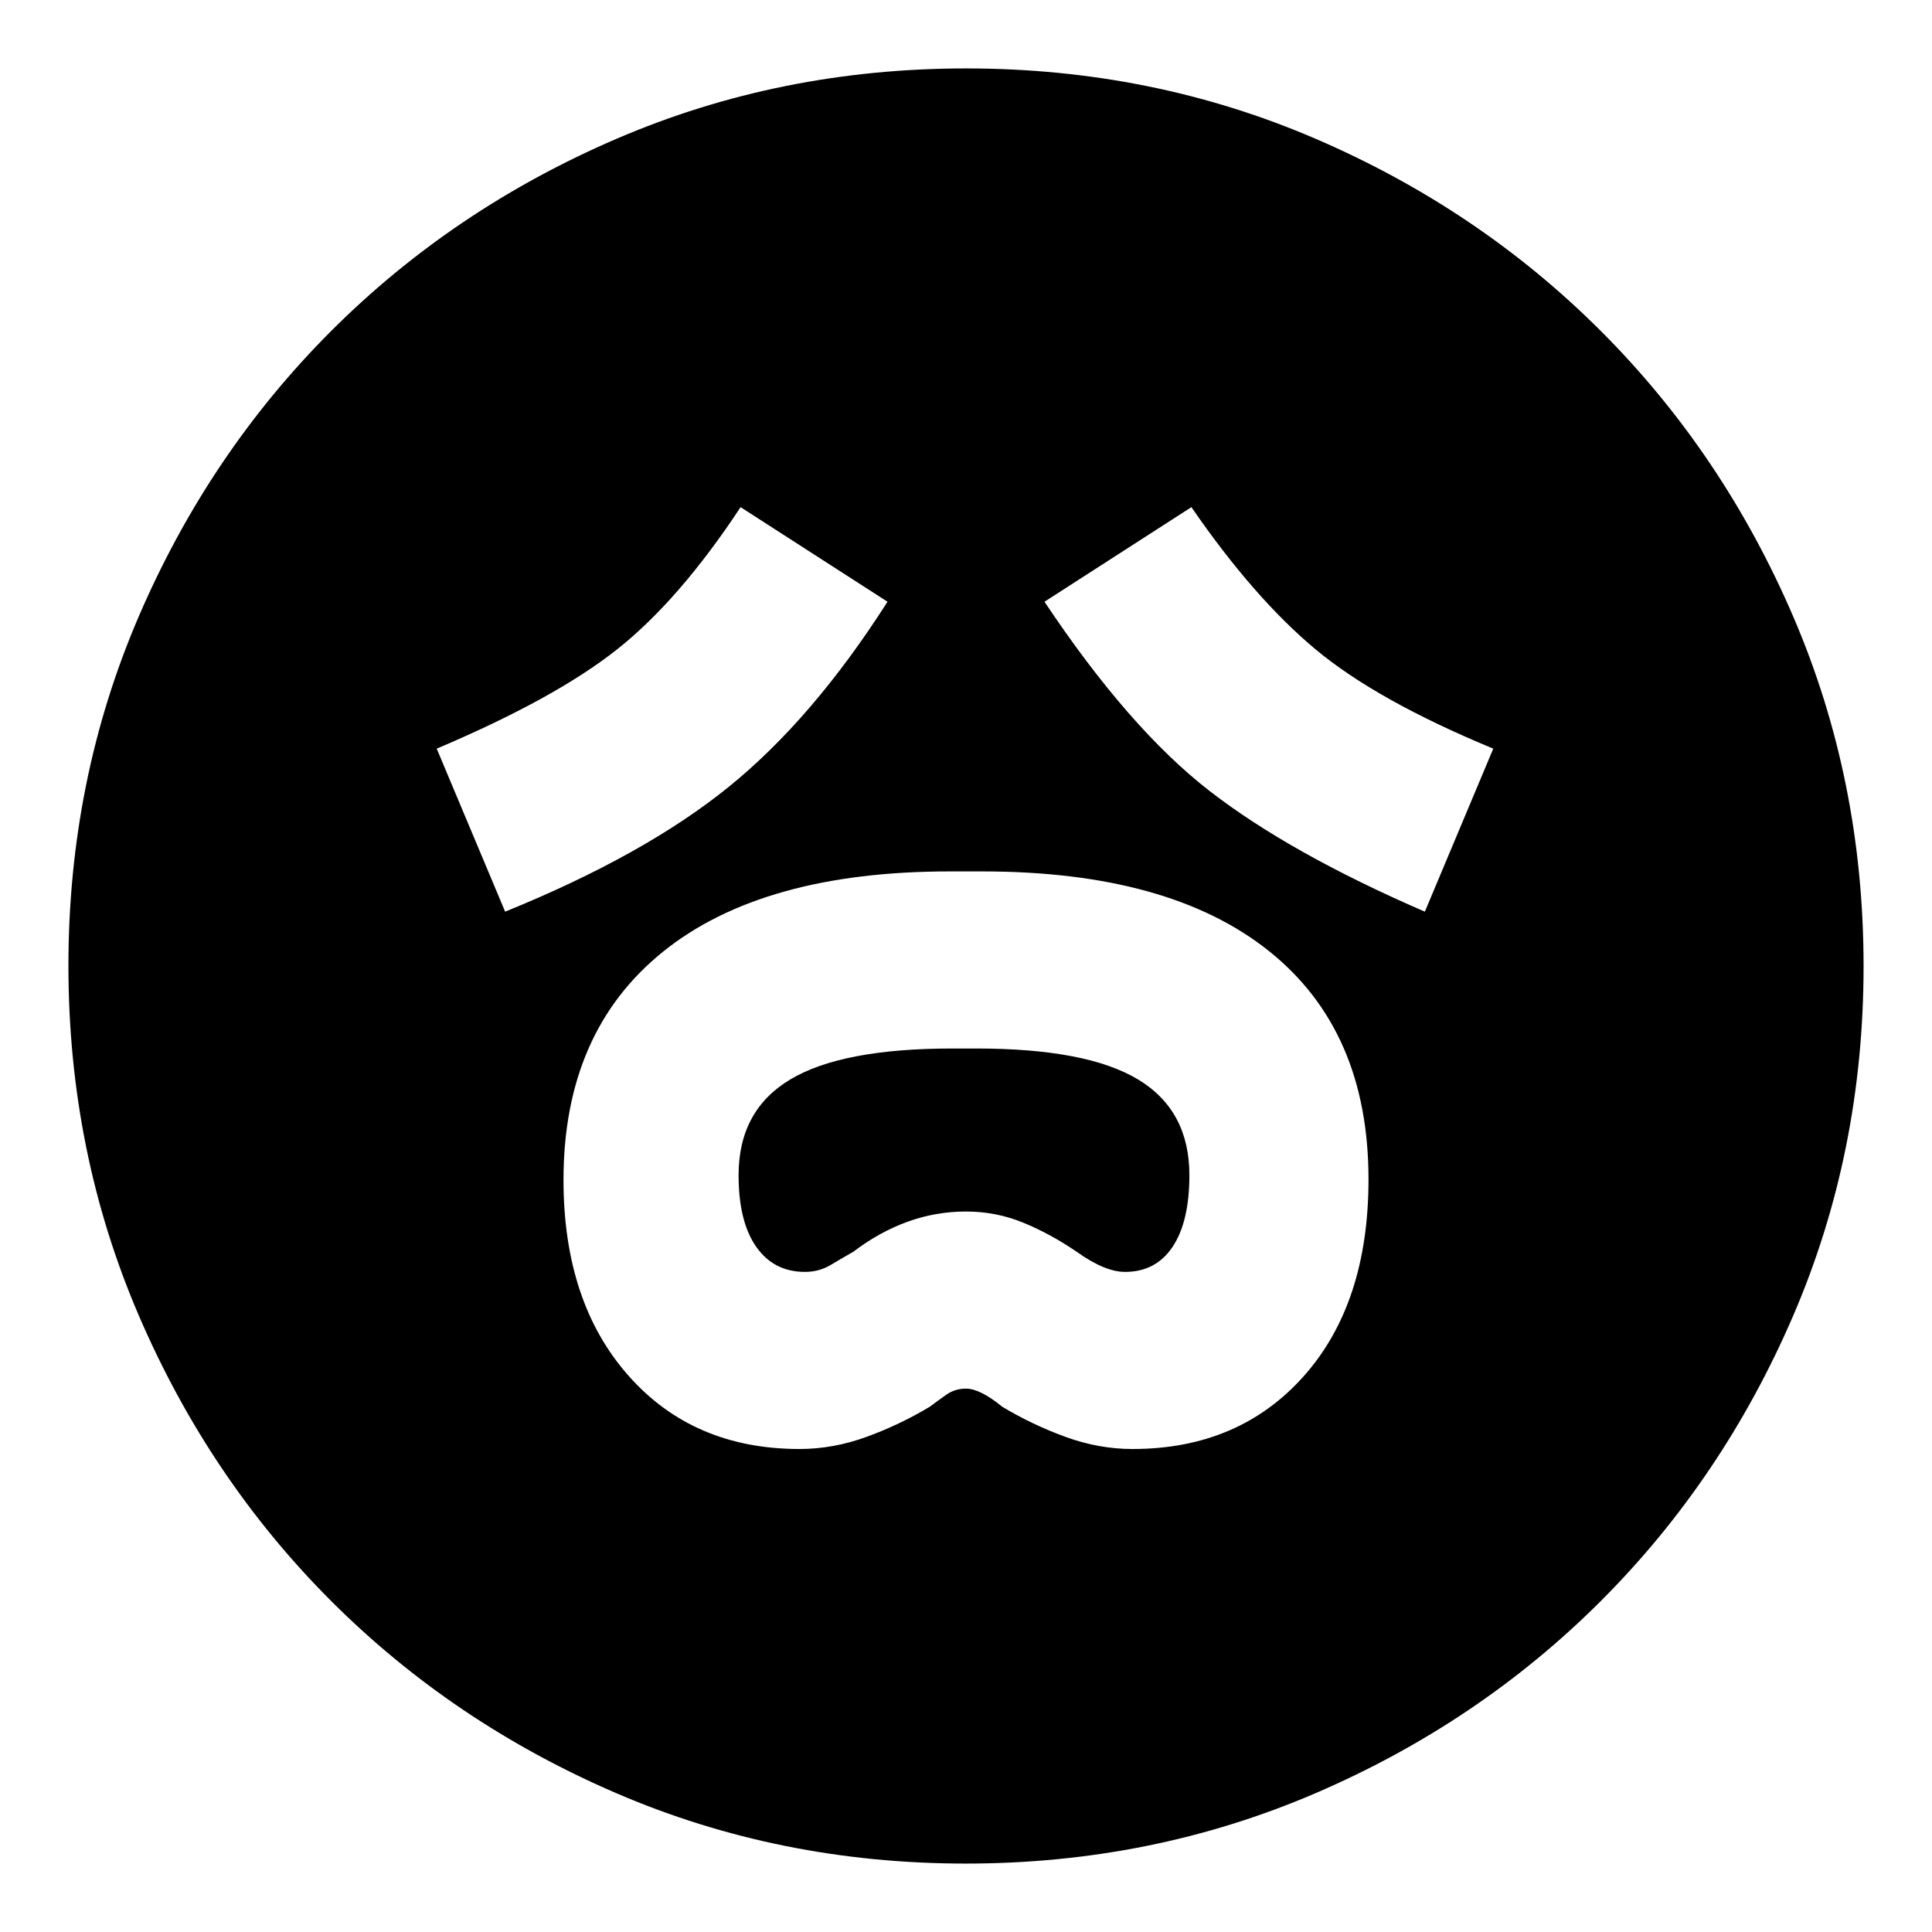 <svg xmlns="http://www.w3.org/2000/svg" height="24" viewBox="0 -960 960 960" width="24"><path d="M397.27-240q16.73 0 33.23-6 16.5-6 31.5-15 4-3 8.25-6t9.75-3q7 0 18 9 15 9 31.5 15t33.23 6q52.83 0 85.05-36.14T680-374q0-73.92-49.5-113.46Q581-527 488-527h-16q-93 0-142.5 39.86T280-373.69q0 60.69 32.22 97.19t85.05 36.5Zm2.73-88q-15.53 0-24.26-12.5Q367-353 367-376.07q0-32.17 25.67-47.55Q418.34-439 473.13-439h12.08q54.79 0 80.29 15.38 25.5 15.38 25.5 47.55 0 23.07-8.32 35.57T559-328q-10 0-24-10-13-8.89-26.5-14.44Q495-358 480-358t-29 5.06q-14 5.05-27 14.94-5.28 3-11.14 6.5T400-328ZM251-507q69-28 110.88-61.83Q403.77-602.67 441-661l-73-47q-30.43 46.11-61.22 70.55Q276-613 217-588l34 81Zm457 0 34-81q-58-24-88.5-49.5T592-708l-73 47q42 63 82 94t107 60ZM479.92-34q-92.41 0-173.6-34.94-81.19-34.95-141.81-95.57-60.62-60.62-95.57-141.89Q34-387.68 34-480.08q0-92.41 34.94-173.6 34.95-81.19 95.57-141.81 60.62-60.62 141.89-95.57Q387.68-926 480.08-926q92.41 0 173.6 34.94 81.19 34.95 141.81 95.57 60.62 60.62 95.57 141.89Q926-572.32 926-479.92q0 92.41-34.94 173.6-34.95 81.19-95.57 141.81-60.62 60.62-141.89 95.57Q572.32-34 479.92-34Z"/></svg>